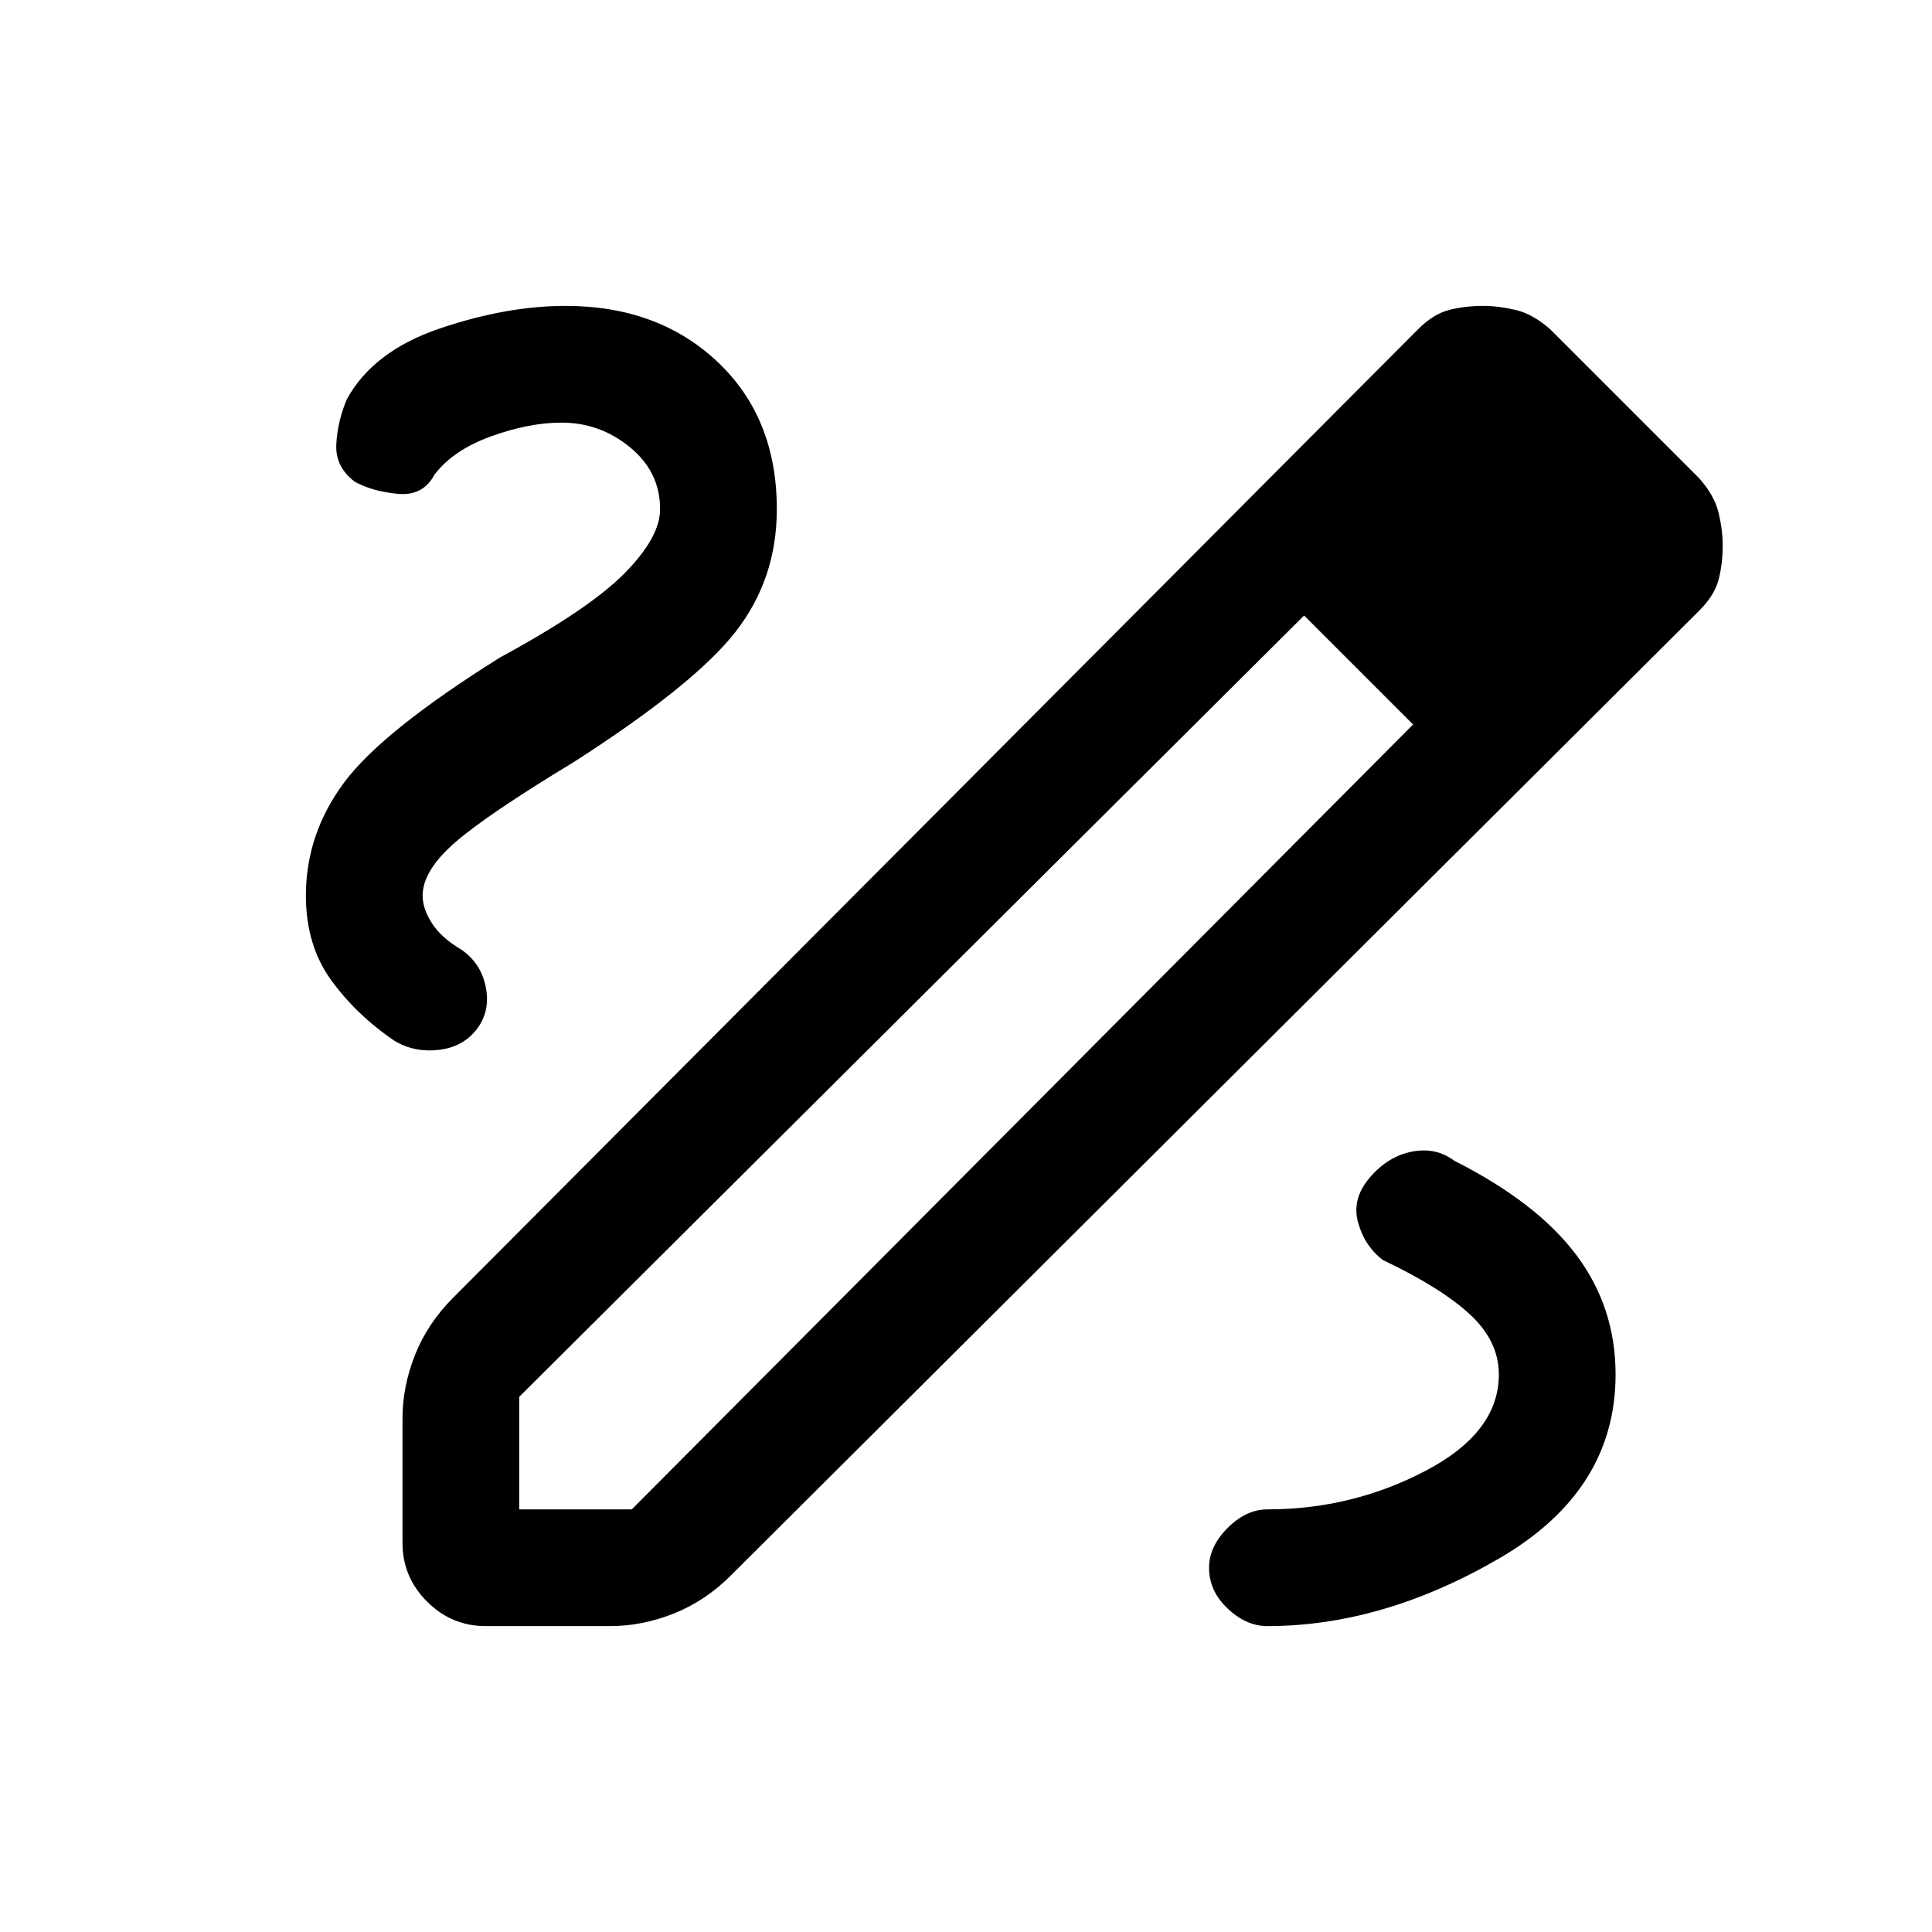<svg xmlns="http://www.w3.org/2000/svg" height="20" viewBox="0 -960 960 960" width="20"><path d="M241.31-152q-16.93 0-29.12-12.19Q200-176.38 200-193.31v-61.84q0-15.93 6.23-31.62 6.23-15.69 18.92-28.38l479.39-481.16q7.61-7.61 15.42-9.65t17.12-2.04q7.54 0 16.11 2.04 8.58 2.04 17.19 9.65l73.93 73.93q7.61 8.61 9.65 17.19 2.04 8.57 2.04 16.11 0 9.31-2.04 17.12-2.04 7.81-9.65 15.42L363.15-177.15q-12.69 12.69-28.38 18.92-15.69 6.23-31.62 6.23h-61.84ZM258-210h55.92l388.23-390-27.07-27.08L648-654.15 258-265.92V-210Zm547-493.85L748.85-760 805-703.85Zm-129.92 76.77L648-654.15 702.15-600l-27.07-27.08ZM629.77-152q57.31 0 115.15-33.62 57.85-33.61 57.85-91.38 0-33.46-19.58-59.5-19.57-26.04-60.57-46.73-9.08-6.85-21-4.54-11.93 2.31-21 12.92-9.08 10.62-5.77 22.39 3.3 11.77 12.38 18.61 28.54 13.54 43.04 26.85 14.5 13.31 14.5 30 0 28.77-36.5 47.88-36.5 19.12-78.5 19.12-10.54 0-19.77 9.23T600.77-181q0 11.54 9.23 20.27t19.77 8.73ZM328-707q0 13.92-17.62 31.81-17.61 17.88-61.92 41.88-58.61 36.69-77.54 62.23Q152-545.54 152-515q0 24.69 12.54 42t31.54 30.23q9.84 5.85 21.88 4.46 12.04-1.38 18.89-10.23 6.84-8.84 4.57-20.77-2.27-11.92-12.11-18.77-9.93-5.84-14.62-13.07Q210-508.38 210-515q0-12.15 15.73-26.04 15.73-13.88 59.58-40.42 59.77-38.39 80.23-64.66Q386-672.38 386-707q0-45.46-29.5-73.23Q327-808 281-808q-29.31 0-62.38 11.19-33.08 11.19-46.24 35.12-4.61 10.84-5.26 22.27-.66 11.42 9.19 18.8 8.84 4.85 21.38 6 12.54 1.16 18.16-9.46 9.3-12.3 28.19-19.11Q262.92-750 279-750q19.15 0 34.08 12.27Q328-725.46 328-707Z"/></svg>